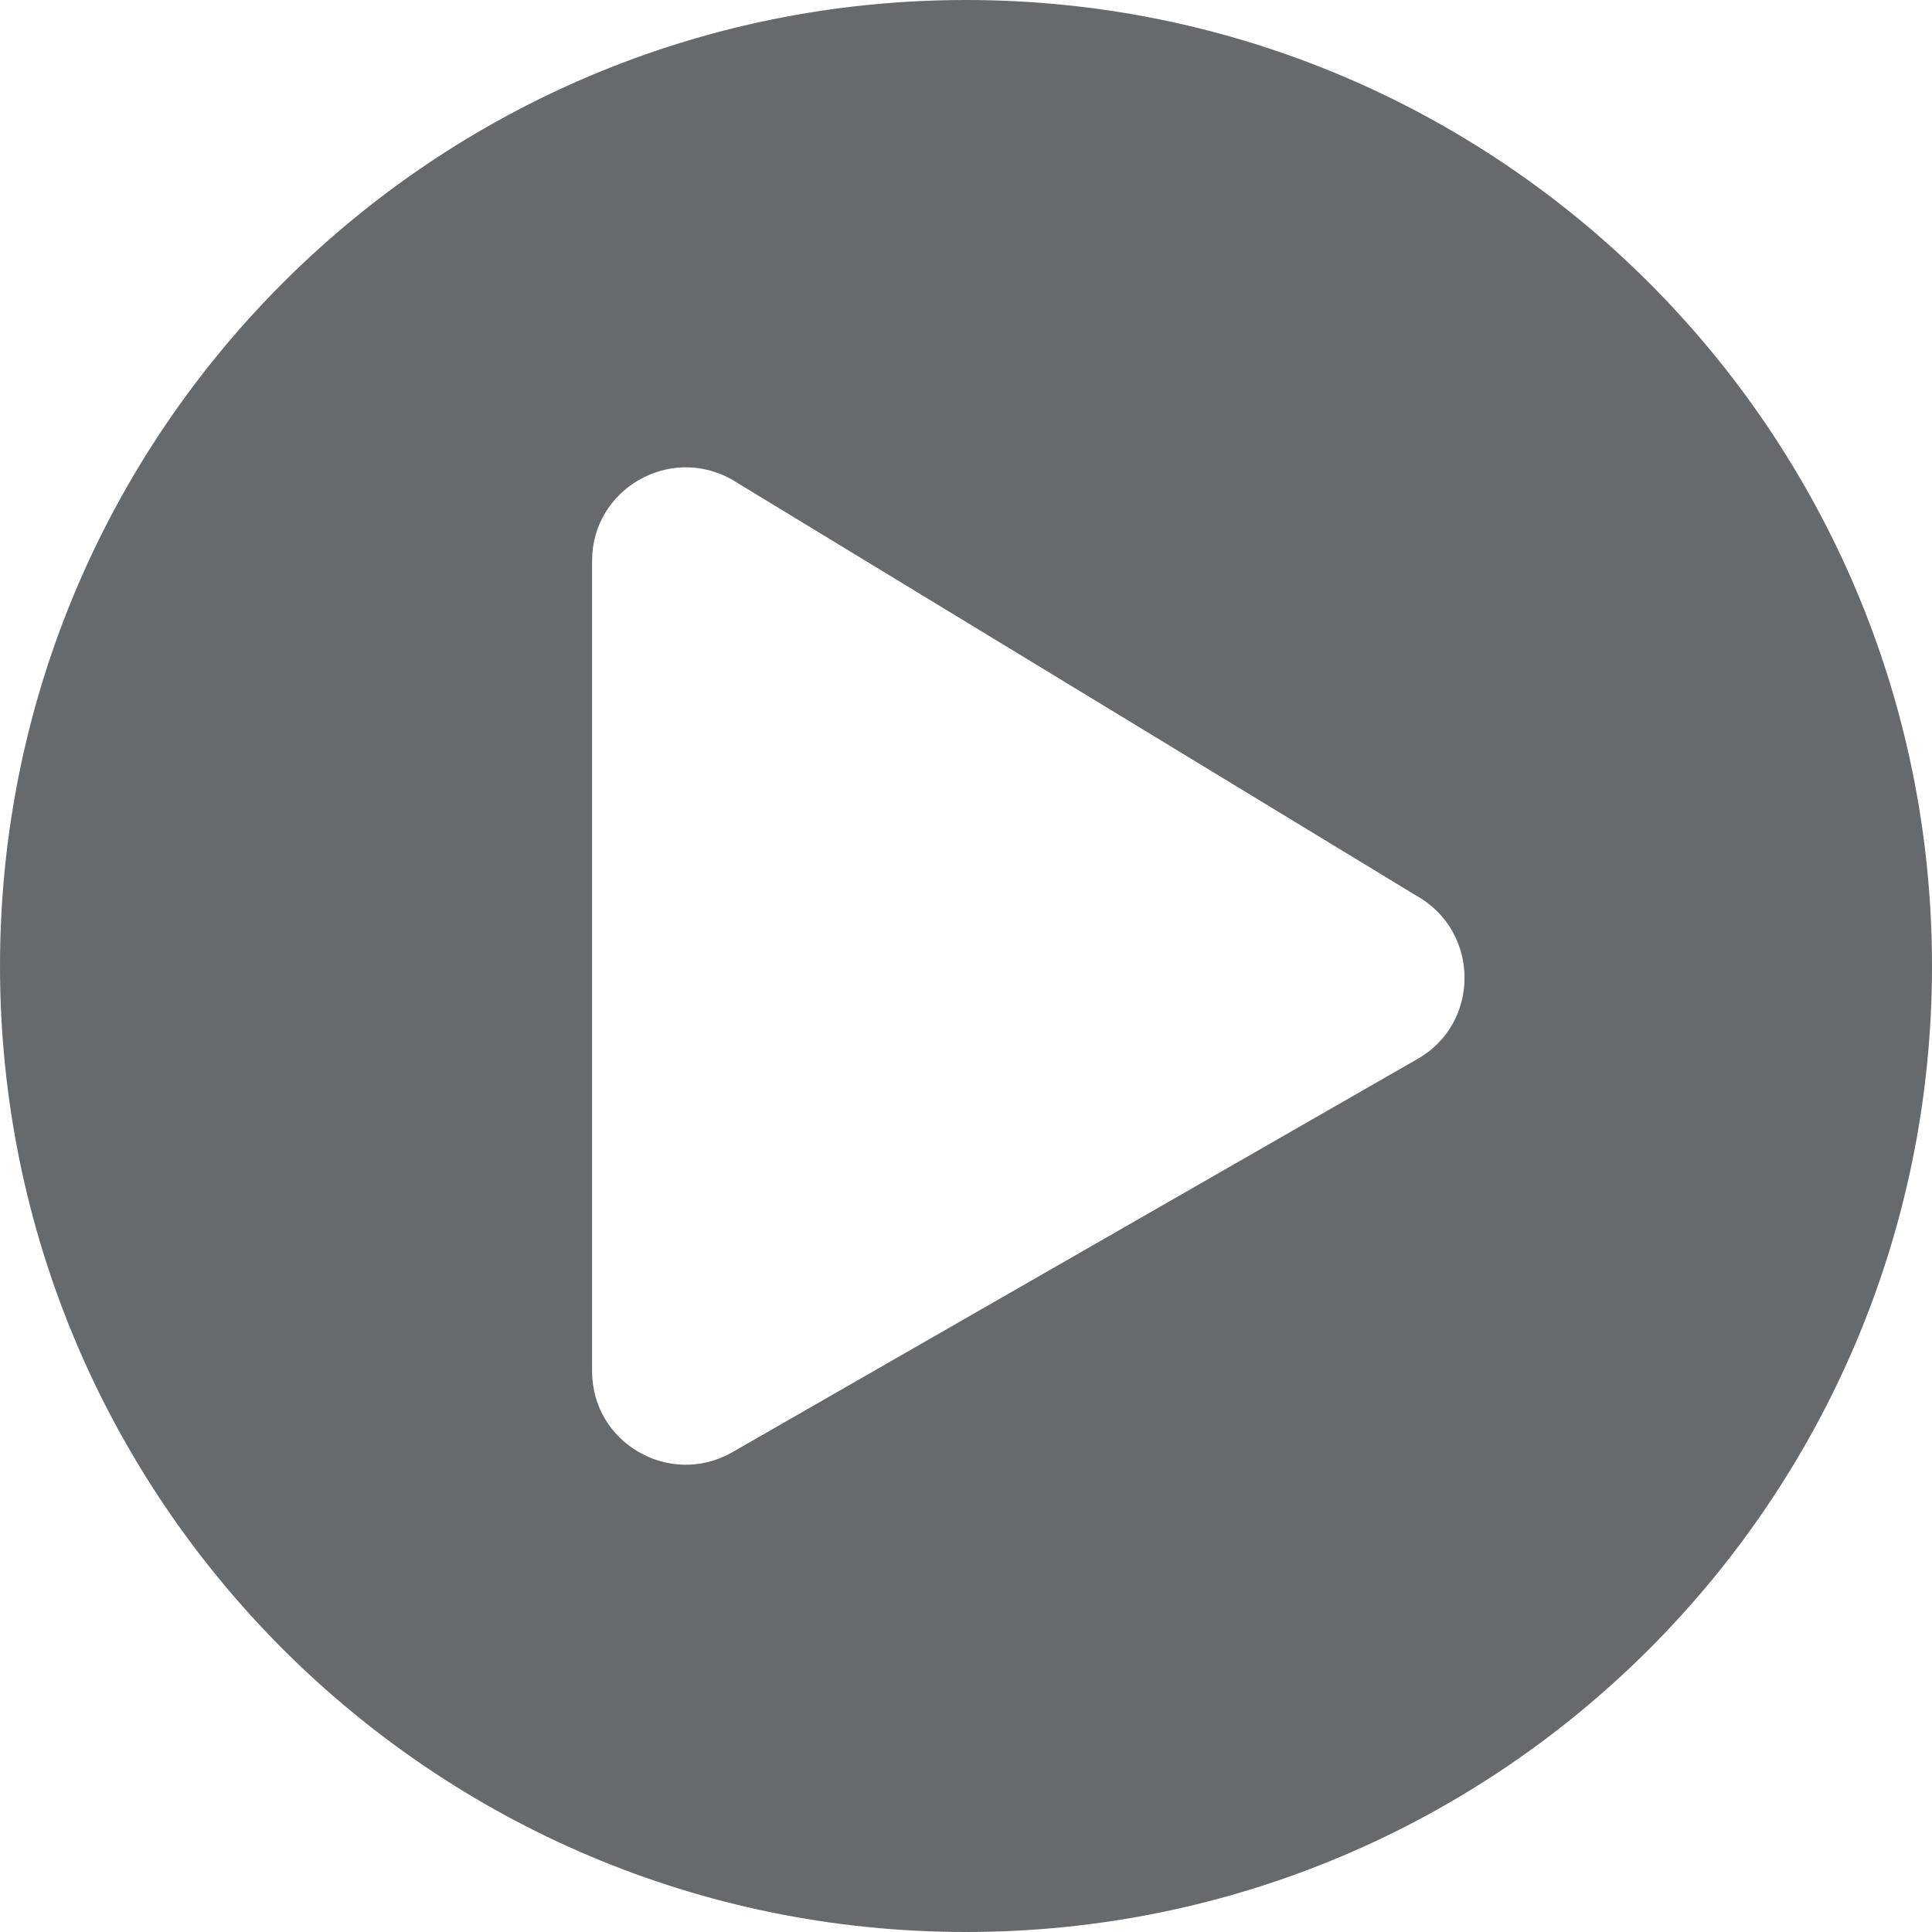 <?xml version="1.0" encoding="UTF-8"?>
<svg width="13px" height="13px" viewBox="0 0 13 13" version="1.1" xmlns="http://www.w3.org/2000/svg" xmlns:xlink="http://www.w3.org/1999/xlink">
    <!-- Generator: Sketch 58 (84663) - https://sketch.com -->
    <title>icons/video-player-icons/play-circle</title>
    <desc>Created with Sketch.</desc>
    <g id="icons/video-player-icons/play-circle" stroke="none" stroke-width="1" fill="none" fill-rule="evenodd">
        <g id="play-circle" fill="#676A6C" fill-rule="nonzero">
            <path d="M6.5,0 C2.909,0 0,2.909 0,6.5 C0,10.091 2.909,13 6.5,13 C10.091,13 13,10.091 13,6.5 C13,2.909 10.091,0 6.5,0 Z M9.532,7.129 L4.92,9.776 C4.505,10.007 3.984,9.711 3.984,9.226 L3.984,3.774 C3.984,3.292 4.503,2.993 4.92,3.224 L9.532,6.028 C9.962,6.269 9.962,6.891 9.532,7.129 Z" id="Shape"></path>
        </g>
    </g>
</svg>